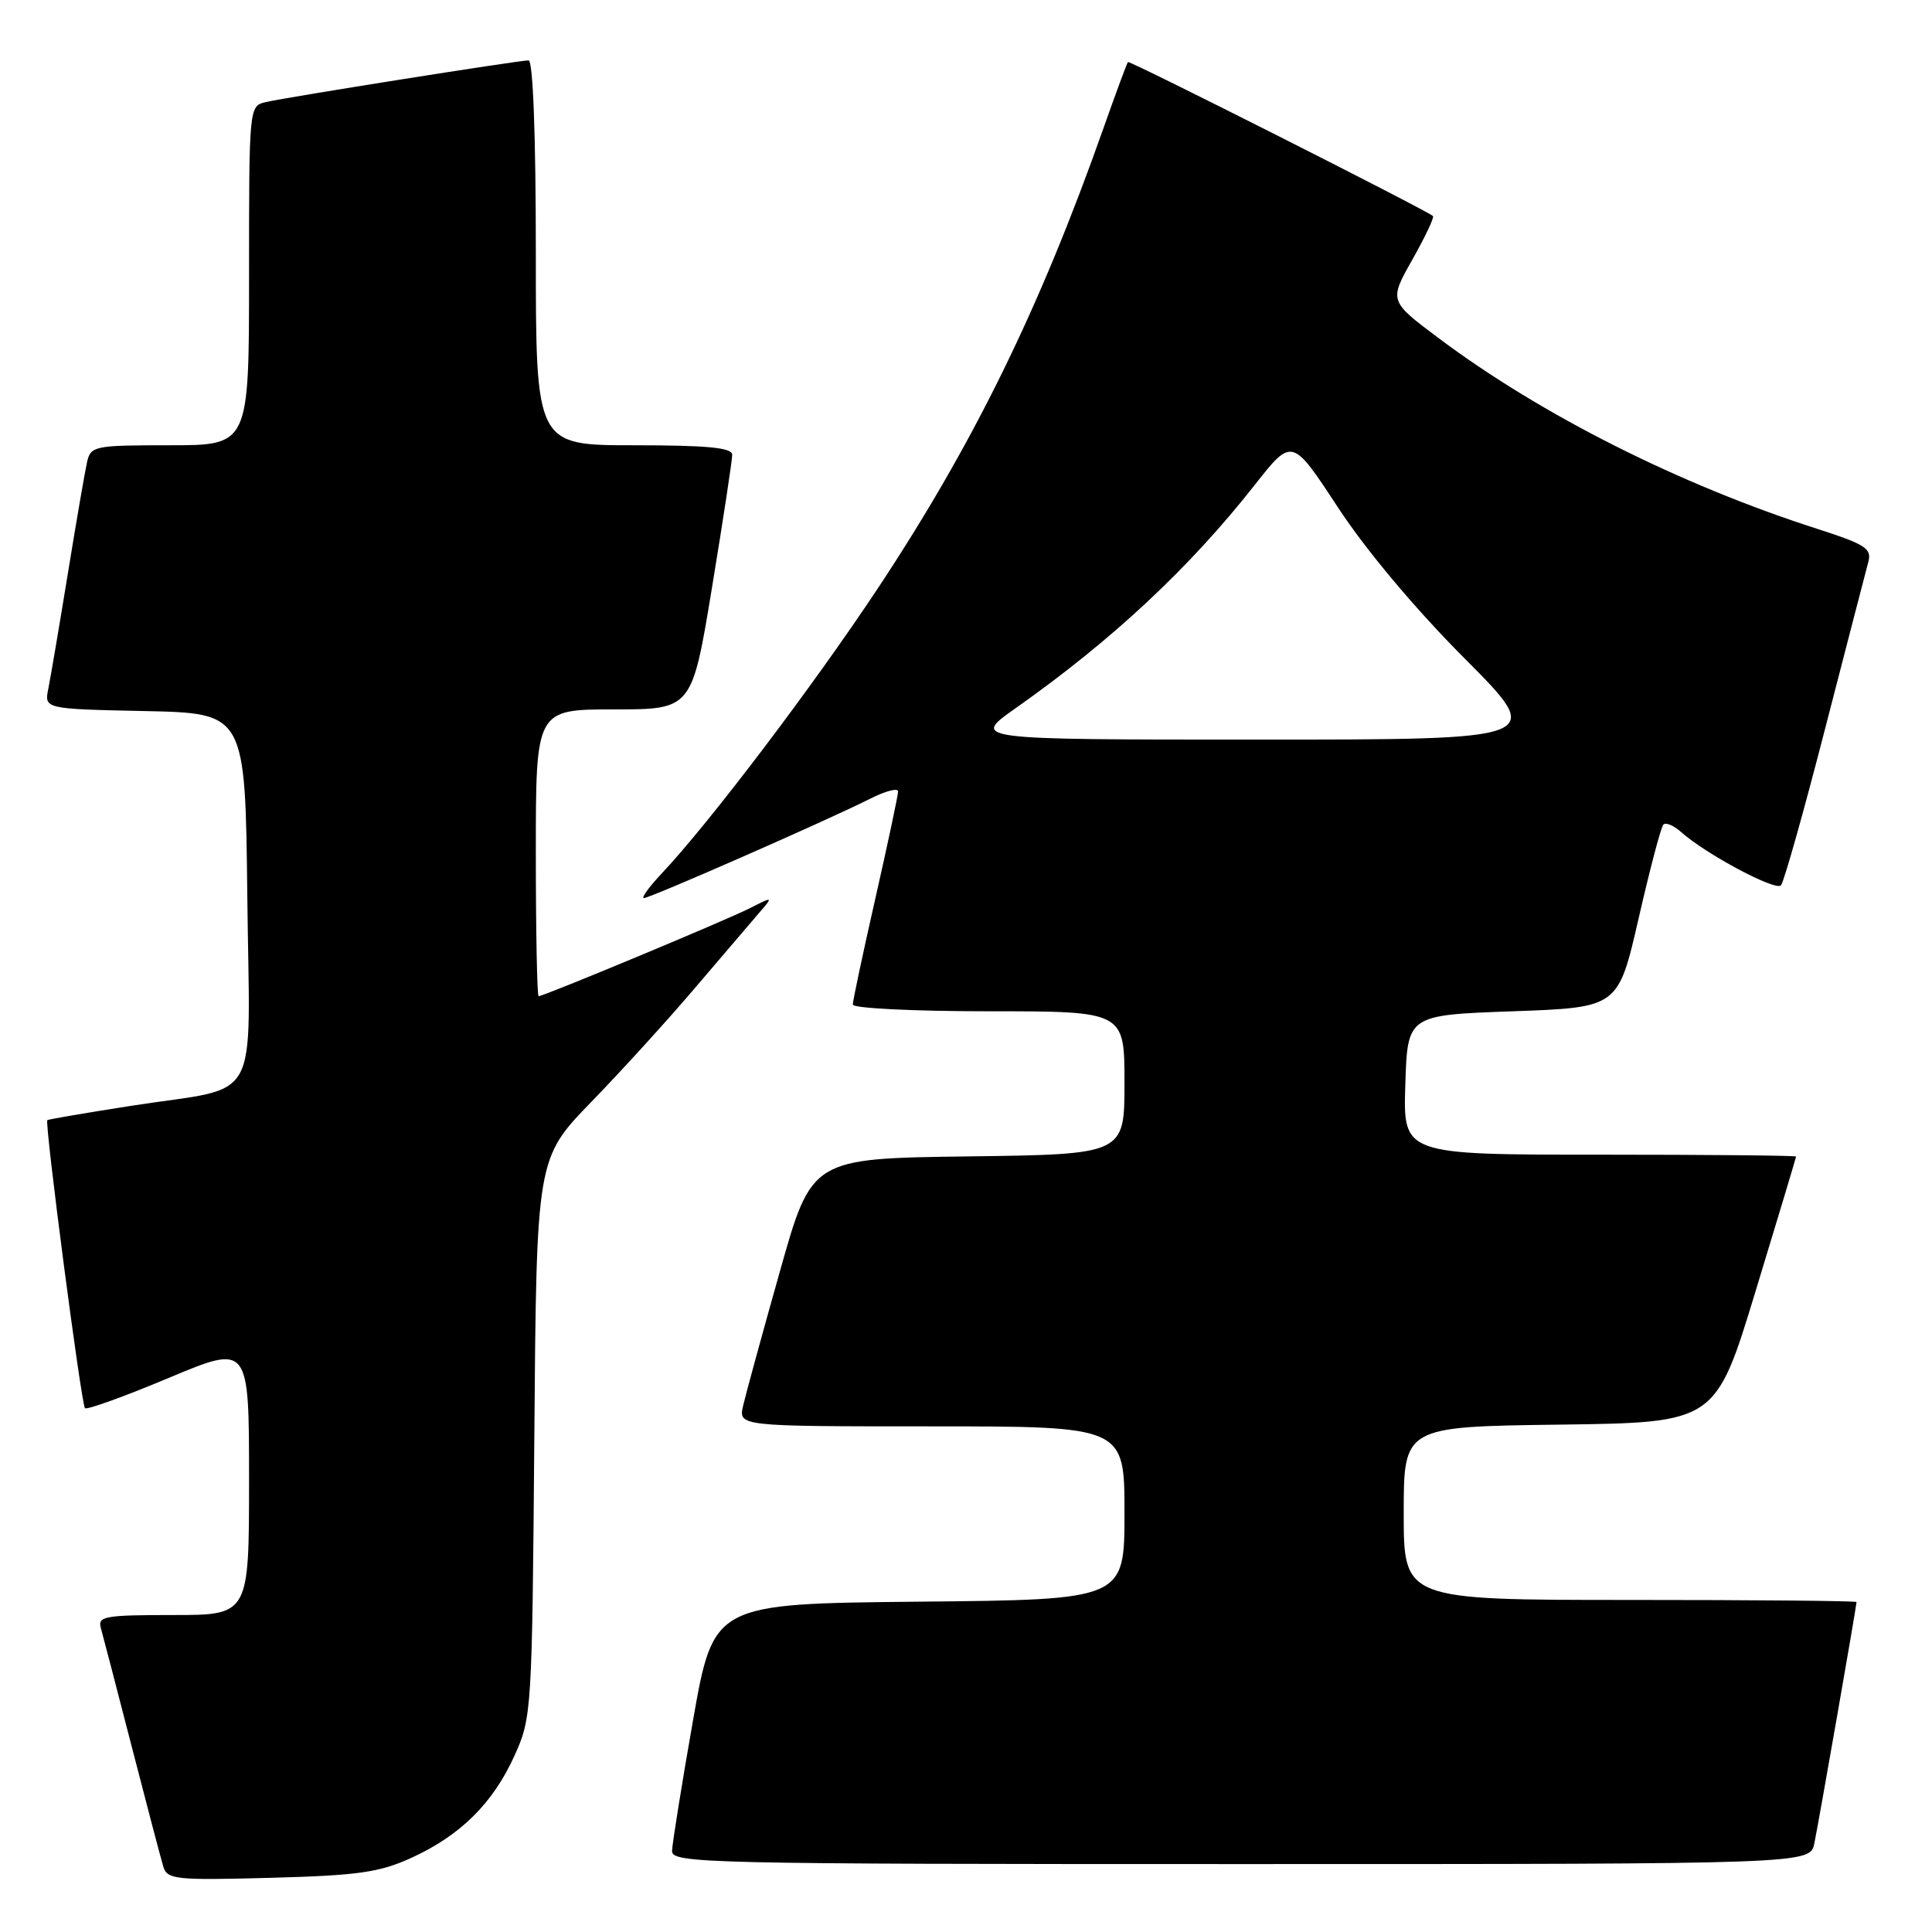 <?xml version="1.0" encoding="UTF-8" standalone="no"?>
<!DOCTYPE svg PUBLIC "-//W3C//DTD SVG 1.1//EN" "http://www.w3.org/Graphics/SVG/1.1/DTD/svg11.dtd" >
<svg xmlns="http://www.w3.org/2000/svg" xmlns:xlink="http://www.w3.org/1999/xlink" version="1.1" viewBox="0 0 256 256">
 <g >
 <path fill="currentColor"
d=" M 54.50 246.18 C 61.02 243.20 65.32 238.94 68.18 232.62 C 70.45 227.61 70.51 226.73 70.80 190.50 C 71.09 153.50 71.09 153.50 78.36 146.00 C 82.36 141.88 88.51 135.12 92.01 131.00 C 95.52 126.88 99.32 122.43 100.45 121.12 C 102.50 118.75 102.50 118.75 99.36 120.34 C 96.22 121.94 72.06 132.00 71.37 132.00 C 71.17 132.00 71.00 123.45 71.00 113.00 C 71.00 94.00 71.00 94.00 81.35 94.00 C 91.69 94.00 91.69 94.00 94.36 77.75 C 95.83 68.81 97.03 60.94 97.02 60.25 C 97.00 59.32 93.72 59.00 84.00 59.00 C 71.00 59.00 71.00 59.00 71.00 33.50 C 71.00 17.94 70.63 8.00 70.04 8.00 C 68.77 8.00 38.11 12.86 35.25 13.52 C 33.00 14.04 33.00 14.04 33.00 36.52 C 33.00 59.00 33.00 59.00 22.52 59.00 C 12.47 59.00 12.02 59.09 11.53 61.25 C 11.25 62.49 10.11 69.12 8.99 76.00 C 7.87 82.88 6.71 89.72 6.41 91.22 C 5.85 93.94 5.85 93.94 19.18 94.22 C 32.50 94.50 32.50 94.50 32.77 118.77 C 33.08 147.08 34.89 143.80 17.42 146.52 C 11.41 147.46 6.40 148.31 6.27 148.43 C 5.89 148.76 10.77 186.10 11.26 186.59 C 11.51 186.84 16.50 185.04 22.36 182.58 C 33.00 178.12 33.00 178.12 33.00 196.06 C 33.00 214.00 33.00 214.00 22.93 214.00 C 13.82 214.00 12.91 214.17 13.37 215.75 C 13.64 216.71 15.49 223.80 17.47 231.50 C 19.46 239.20 21.33 246.33 21.64 247.34 C 22.15 249.04 23.27 249.16 35.85 248.82 C 47.43 248.51 50.26 248.11 54.50 246.18 Z  M 240.41 244.25 C 240.98 241.51 246.00 212.80 246.00 212.28 C 246.00 212.12 232.50 212.00 216.00 212.00 C 186.00 212.00 186.00 212.00 186.00 200.52 C 186.00 189.04 186.00 189.04 206.67 188.77 C 227.33 188.50 227.33 188.50 232.65 171.00 C 235.58 161.38 237.98 153.39 237.99 153.25 C 237.99 153.11 226.28 153.00 211.96 153.00 C 185.92 153.00 185.92 153.00 186.21 143.75 C 186.50 134.50 186.50 134.50 200.46 134.00 C 214.42 133.50 214.42 133.50 217.13 121.67 C 218.62 115.16 220.09 109.57 220.41 109.26 C 220.73 108.94 221.78 109.38 222.74 110.24 C 226.07 113.20 235.29 118.11 235.99 117.31 C 236.38 116.86 239.02 107.50 241.85 96.50 C 244.69 85.50 247.26 75.58 247.56 74.47 C 248.05 72.69 247.20 72.14 240.81 70.08 C 222.56 64.22 204.23 54.99 190.66 44.83 C 184.05 39.88 184.05 39.88 187.15 34.39 C 188.85 31.38 190.08 28.78 189.87 28.62 C 188.70 27.69 149.68 7.99 149.46 8.22 C 149.32 8.38 147.86 12.32 146.21 17.00 C 137.75 40.96 128.95 58.89 116.29 78.00 C 107.65 91.02 94.01 109.02 87.67 115.75 C 85.99 117.54 84.93 119.00 85.32 119.00 C 86.15 119.00 109.79 108.62 115.25 105.86 C 117.31 104.81 119.00 104.37 119.00 104.87 C 119.00 105.37 117.65 111.73 116.00 119.00 C 114.35 126.27 113.00 132.62 113.00 133.11 C 113.00 133.60 121.10 134.00 131.00 134.00 C 149.00 134.00 149.00 134.00 149.00 143.48 C 149.00 152.96 149.00 152.96 128.28 153.23 C 107.55 153.50 107.55 153.50 103.33 168.50 C 101.00 176.75 98.82 184.74 98.47 186.25 C 97.84 189.00 97.84 189.00 123.42 189.00 C 149.00 189.00 149.00 189.00 149.00 200.48 C 149.00 211.97 149.00 211.97 121.77 212.23 C 94.55 212.50 94.55 212.50 91.82 228.00 C 90.32 236.53 89.08 244.29 89.05 245.25 C 89.00 246.90 93.24 247.00 164.42 247.00 C 239.84 247.00 239.84 247.00 240.41 244.25 Z  M 134.59 93.83 C 147.37 84.82 157.64 75.23 166.28 64.23 C 171.21 57.97 171.21 57.97 177.28 67.23 C 180.99 72.89 187.53 80.69 194.07 87.25 C 204.78 98.00 204.78 98.00 166.73 98.00 C 128.67 98.00 128.67 98.00 134.59 93.83 Z "/>
</g>
</svg>